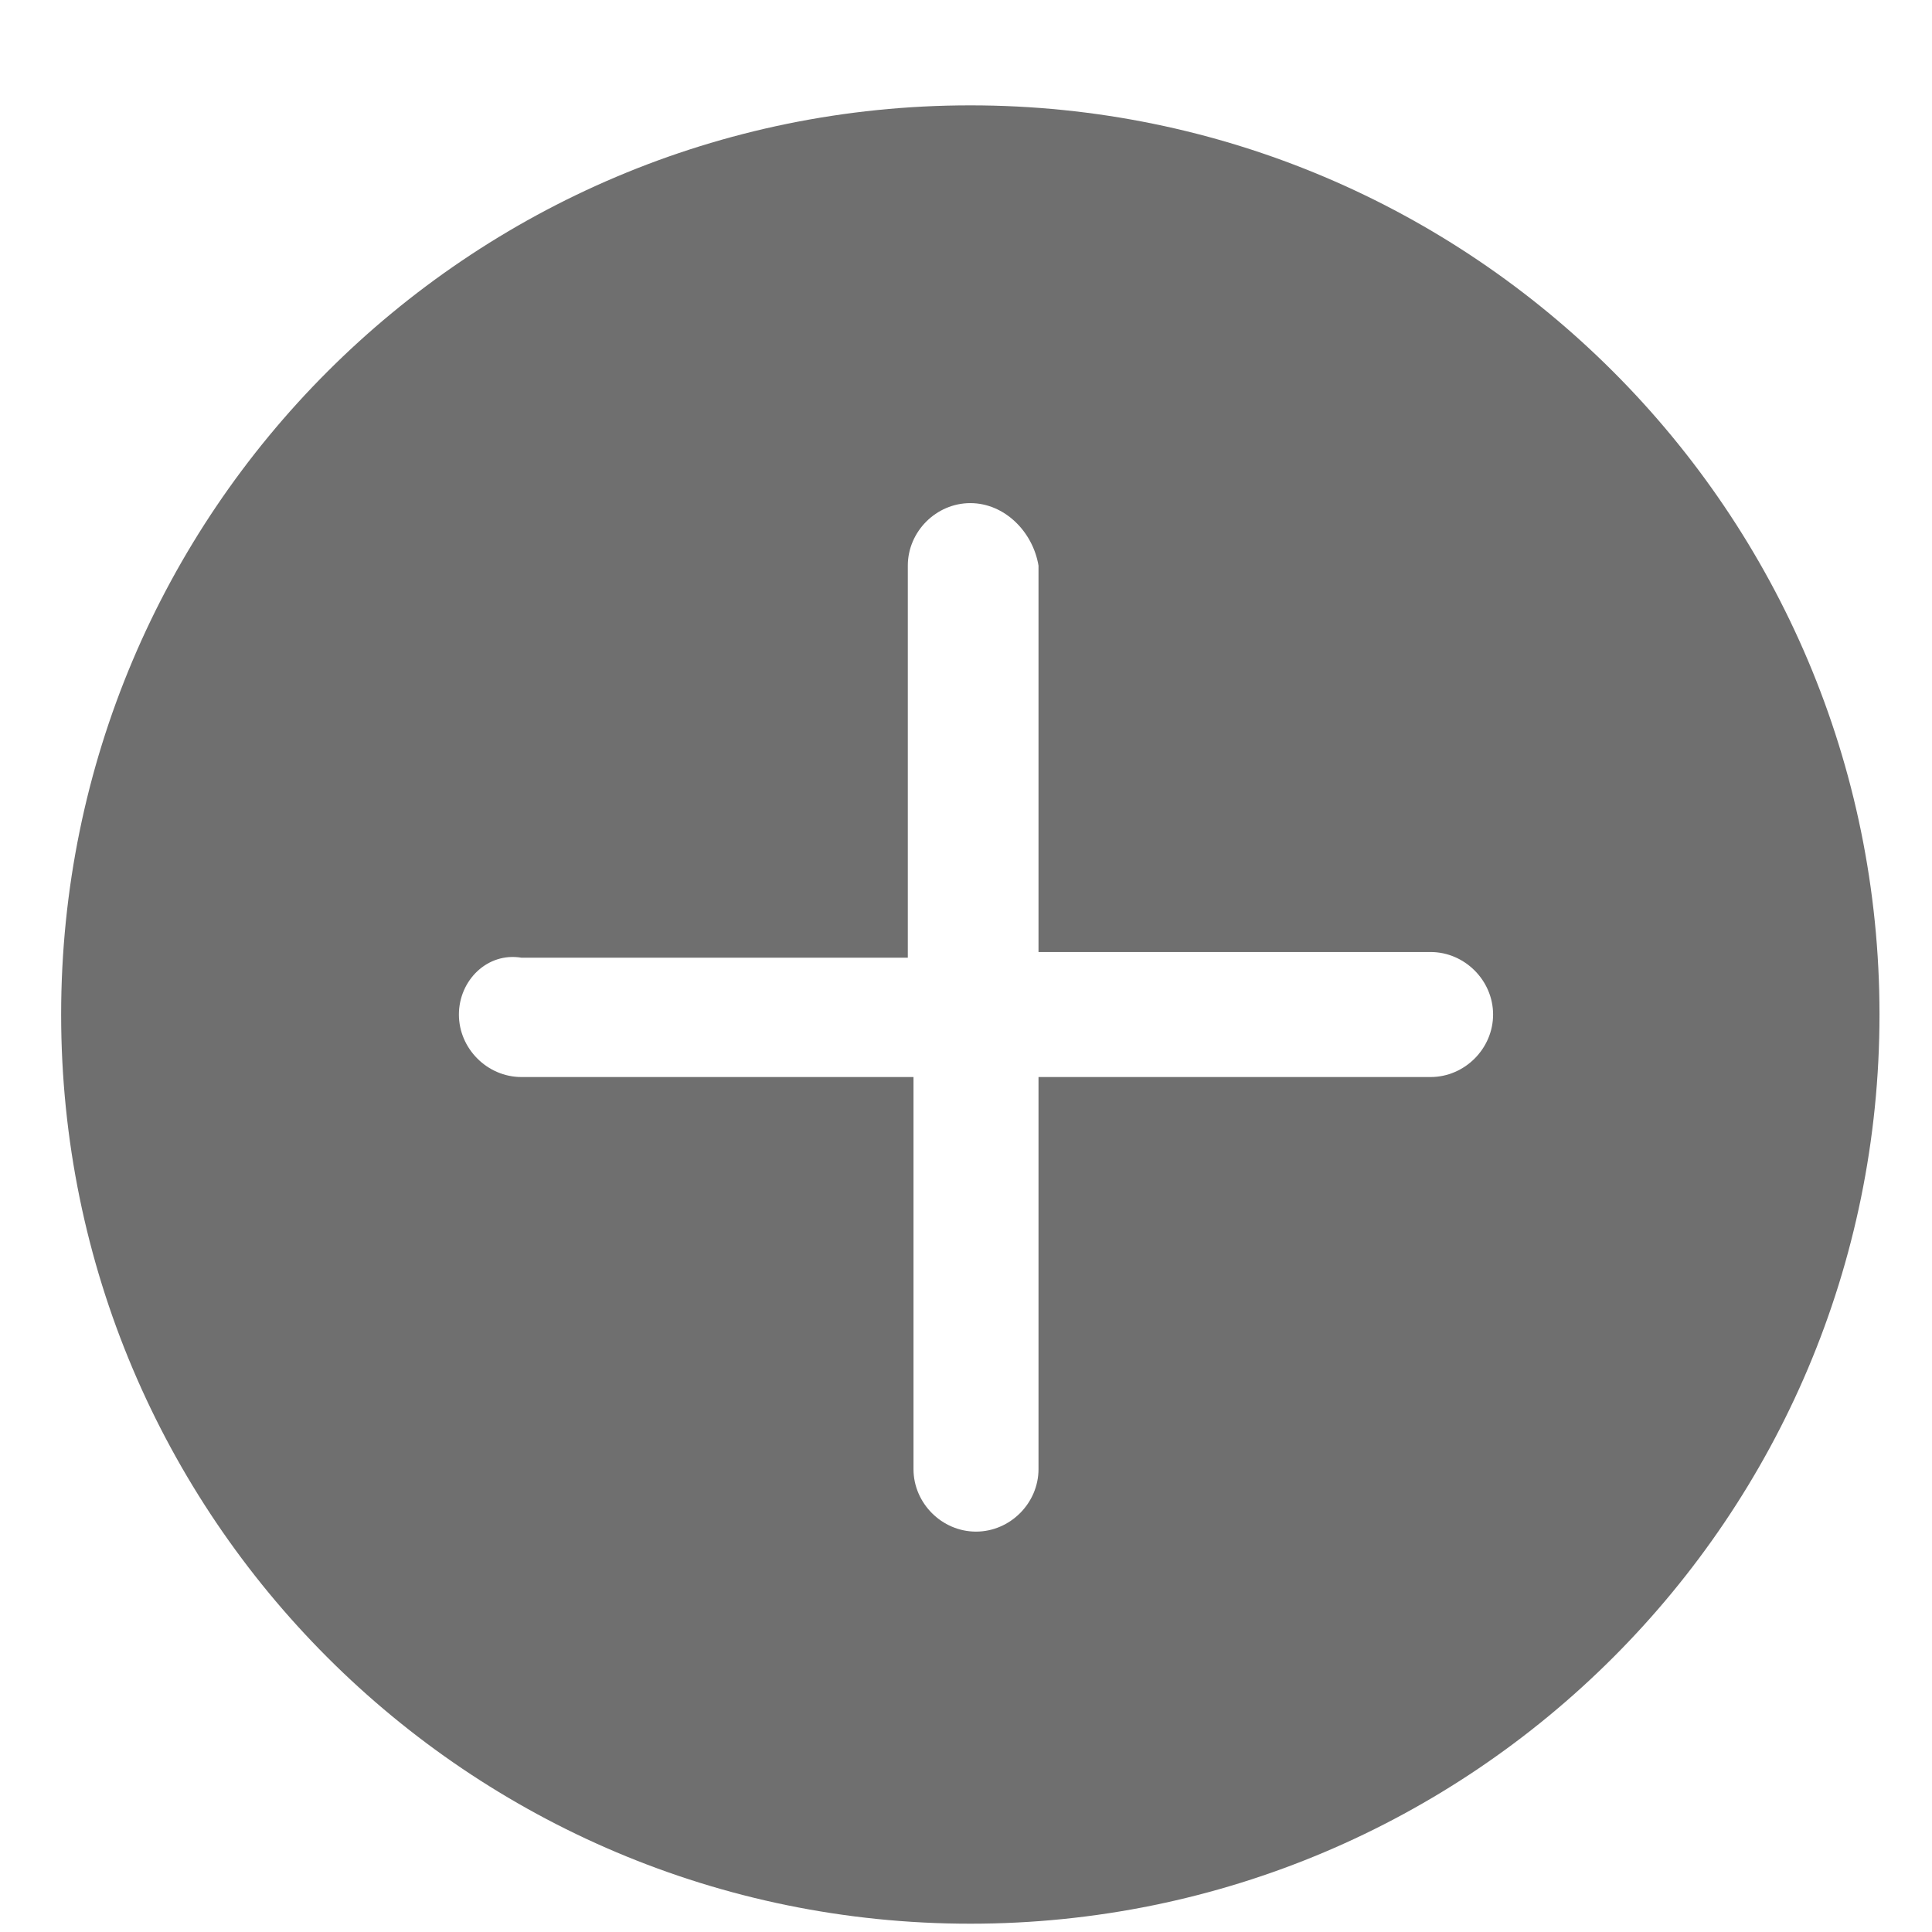 <svg width="17" height="17" viewBox="0 0 17 17" fill="none" xmlns="http://www.w3.org/2000/svg">
<path fill-rule="evenodd" clip-rule="evenodd" d="M16.538 8.927C16.538 13.345 12.956 16.927 8.538 16.927C4.119 16.927 0.538 13.345 0.538 8.927C0.538 4.509 4.119 0.927 8.538 0.927C12.956 0.927 16.538 4.509 16.538 8.927ZM7.988 4.977C7.988 4.677 8.238 4.427 8.538 4.427C8.838 4.427 9.088 4.677 9.138 4.977V8.377H12.588C12.888 8.377 13.138 8.627 13.138 8.927C13.138 9.227 12.888 9.477 12.588 9.477H9.138V12.927C9.138 13.227 8.888 13.477 8.588 13.477C8.288 13.477 8.038 13.227 8.038 12.927V9.477H4.588C4.288 9.477 4.038 9.227 4.038 8.927C4.038 8.627 4.288 8.377 4.588 8.427H7.988V4.977Z" fill="#6F6F6F"/>
</svg>
